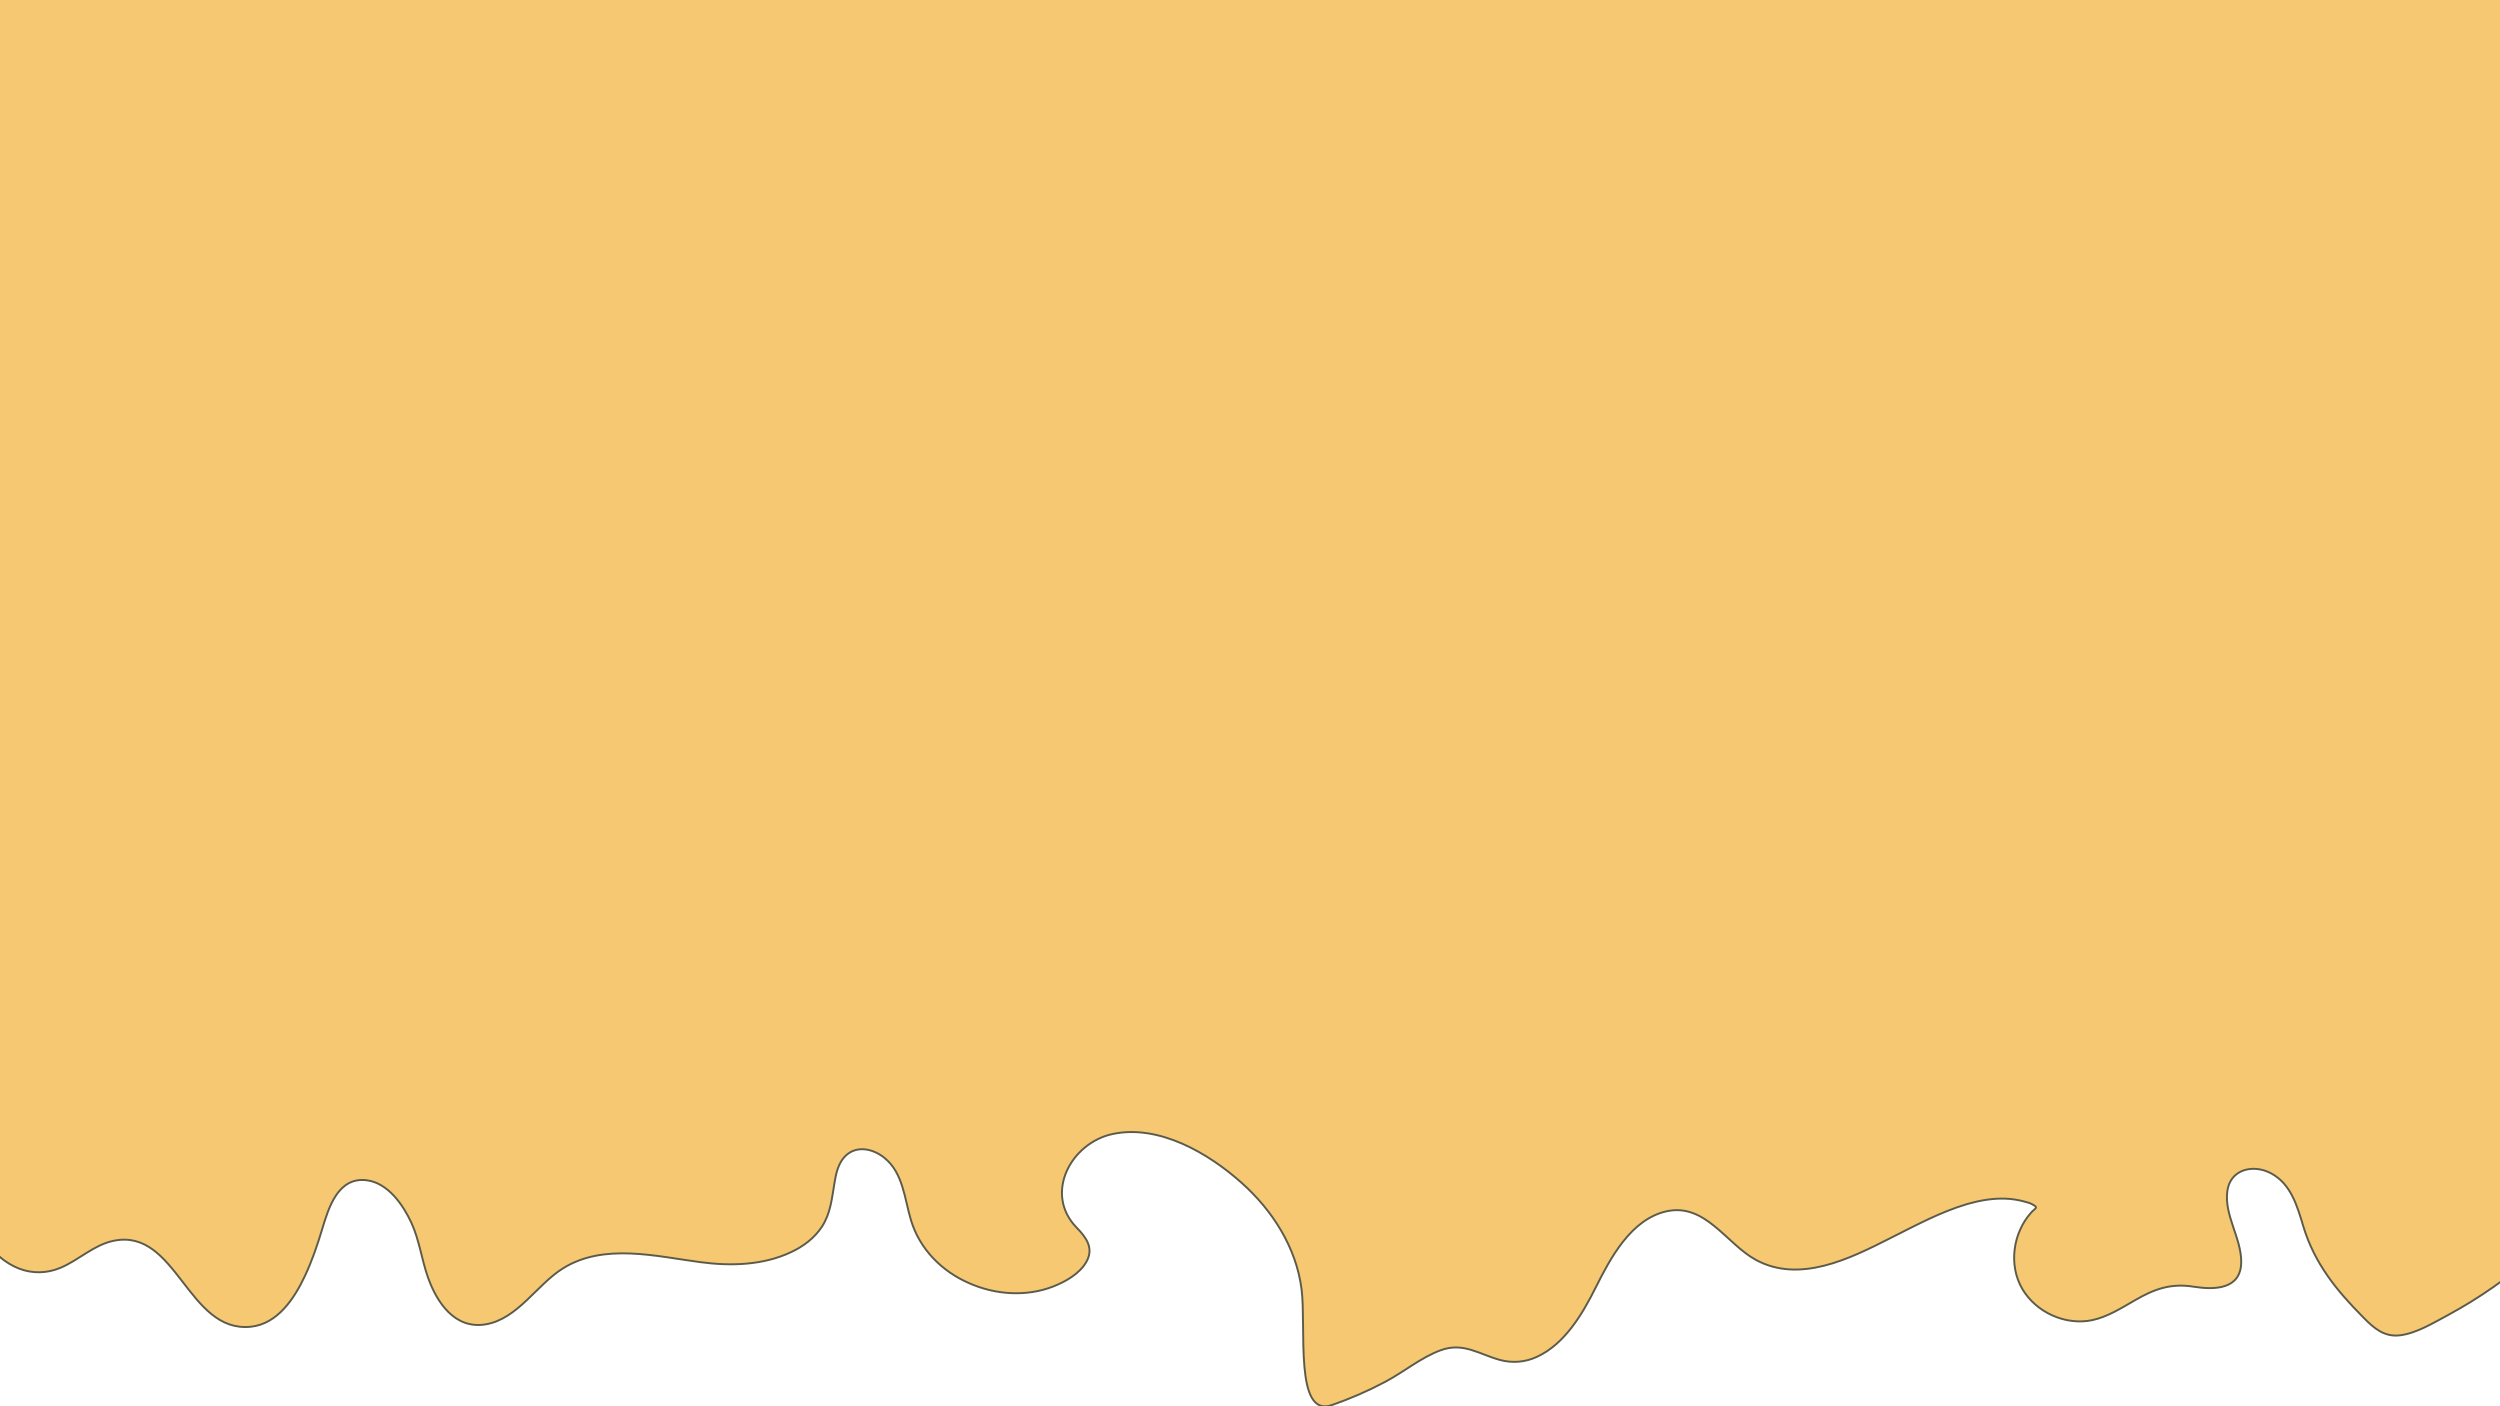 <?xml version="1.0" encoding="utf-8"?>
<!-- Generator: Adobe Illustrator 22.1.0, SVG Export Plug-In . SVG Version: 6.00 Build 0)  -->
<svg version="1.1" id="Layer_1" xmlns="http://www.w3.org/2000/svg" xmlns:xlink="http://www.w3.org/1999/xlink" x="0px" y="0px"
	 viewBox="0 0 1280 720" style="enable-background:new 0 0 1280 720;" xml:space="preserve">
<style type="text/css">
	.st0{fill:#F7C872;stroke:#5B5B4B;stroke-miterlimit:10;}
</style>
<path class="st0" d="M-118,366.3c18.4,54.8,36.8,109.5,55.2,164.3c8.8,26.2,16.5,53.1,26.7,78.8c4.6,11.7,14.5,29,29.4,26.5
	c3.8,6,9.6,10.9,16.4,13.6c7,2.7,14.4,2.5,21.3-0.4c9.3-3.9,17-11.7,27.1-13.8c32.4-6.8,37.9,47.2,70.2,44c14-1.4,22.6-14.8,28-26.4
	c3.5-7.5,6.2-15.4,8.6-23.4c3.3-11,8.1-27.1,22.9-25.2c10.9,1.4,18.6,12.6,22.9,21.9c4,8.8,5.2,18.7,8.4,27.8
	c4.6,12.9,13.7,26.6,29.4,24.1c16.6-2.7,26.4-20.5,39.9-28.8c20.9-12.9,47.3-6.1,70-3.1c15.5,2.1,32.2,1.7,46.6-5.1
	c6.3-2.9,12-7.2,15.8-13c4.4-6.7,5.1-14.3,6.4-22.1c0.8-5,1.9-10.5,5.7-14.2c5.8-5.6,14.2-3.6,19.9,1c9.7,7.8,10.3,21.1,13.7,32.2
	c4.5,14.6,15.6,25.8,29.5,31.9c13.4,6,29.3,7.2,43.2,1.8c6.4-2.5,13.5-6.5,17-12.6c4-7,0-12.5-5-17.6c-16.8-17.3-3-43.3,18.5-47.9
	c23.7-5,49,9.8,66,25c15.8,14.1,28,33.1,30.7,54.5c2.5,19.6-3.8,66,15.5,59.3c9.5-3.3,18.7-7.3,27.5-12c9.4-5,18.2-12.4,28.3-16.1
	c11.6-4.2,19.6,2.1,30.3,5c6.3,1.7,12.9,1.2,18.9-1.6c14.2-6.5,23.3-21.9,30-35.3c7.6-15.2,18.1-35.1,36.3-39.2
	c19.9-4.4,30.6,16.5,45.7,24.8c22.5,12.3,48.3-0.6,68.8-11c12.8-6.4,25.6-13.4,39.4-17.5c6.3-1.8,12.8-3,19.4-2.8
	c3.4,0.1,6.7,0.6,10,1.5c1.3,0.4,2.8,0.7,4,1.4c3.5,1.8,1.6,1.8-0.6,4.3c-9.3,10.4-11.6,26.8-4.5,39c7.1,12.1,22.2,18.9,35.9,16
	c7.8-1.7,14.7-6.1,21.5-10c10.1-5.9,18.6-9,30.4-7.1c10.7,1.7,24.2,1.4,24.3-12.6c0.1-12.4-8.8-23.9-7.1-36.4
	c1.5-11.2,13.3-13.9,22.3-9.1c10.3,5.4,13.5,16.9,16.6,27.2c5.8,19.1,17,32.8,30.9,46.8c5.2,5.3,10.5,9.9,18.4,9
	c8.6-1,17.3-6.4,24.8-10.4c32-17.3,59.9-42,81.1-71.5c5.4,2.9,12.8,3.3,18.2,0.8c16.4-7.4,15-31.8,15-46.4
	c0.1-57.5,0.1-114.9,0.2-172.4c0.1-56,0.3-112.1,0.2-168.1c-0.1-51.6-1-103.3-6.8-154.6c-5.7-49.7-16.2-99.2-35.3-145.6
	c-9-21.7-19.5-43.3-34-62c-13.9-17.9-31.7-31.9-51.8-42.3c-41.9-21.7-90.3-29.4-136.1-38.3c-53.7-10.4-107.8-19.2-162.1-26.2
	c-110.4-14.4-221.7-21.9-333-22.4c-110.8-0.5-221.7,5.8-331.7,19c-54.3,6.5-108.5,14.7-162.3,24.6c-49.1,9-99.3,19.7-142,46.7
	c-36.8,23.4-66.8,57.5-85.1,97.1c-21.5,46.6-26.6,98.6-45.6,146.1c-9.2,23-23.9,44.3-28.4,69c-4.6,25.8,4.6,51.1,12.7,75.1
	C-154.8,256.8-136.4,311.5-118,366.3z"/>
</svg>
